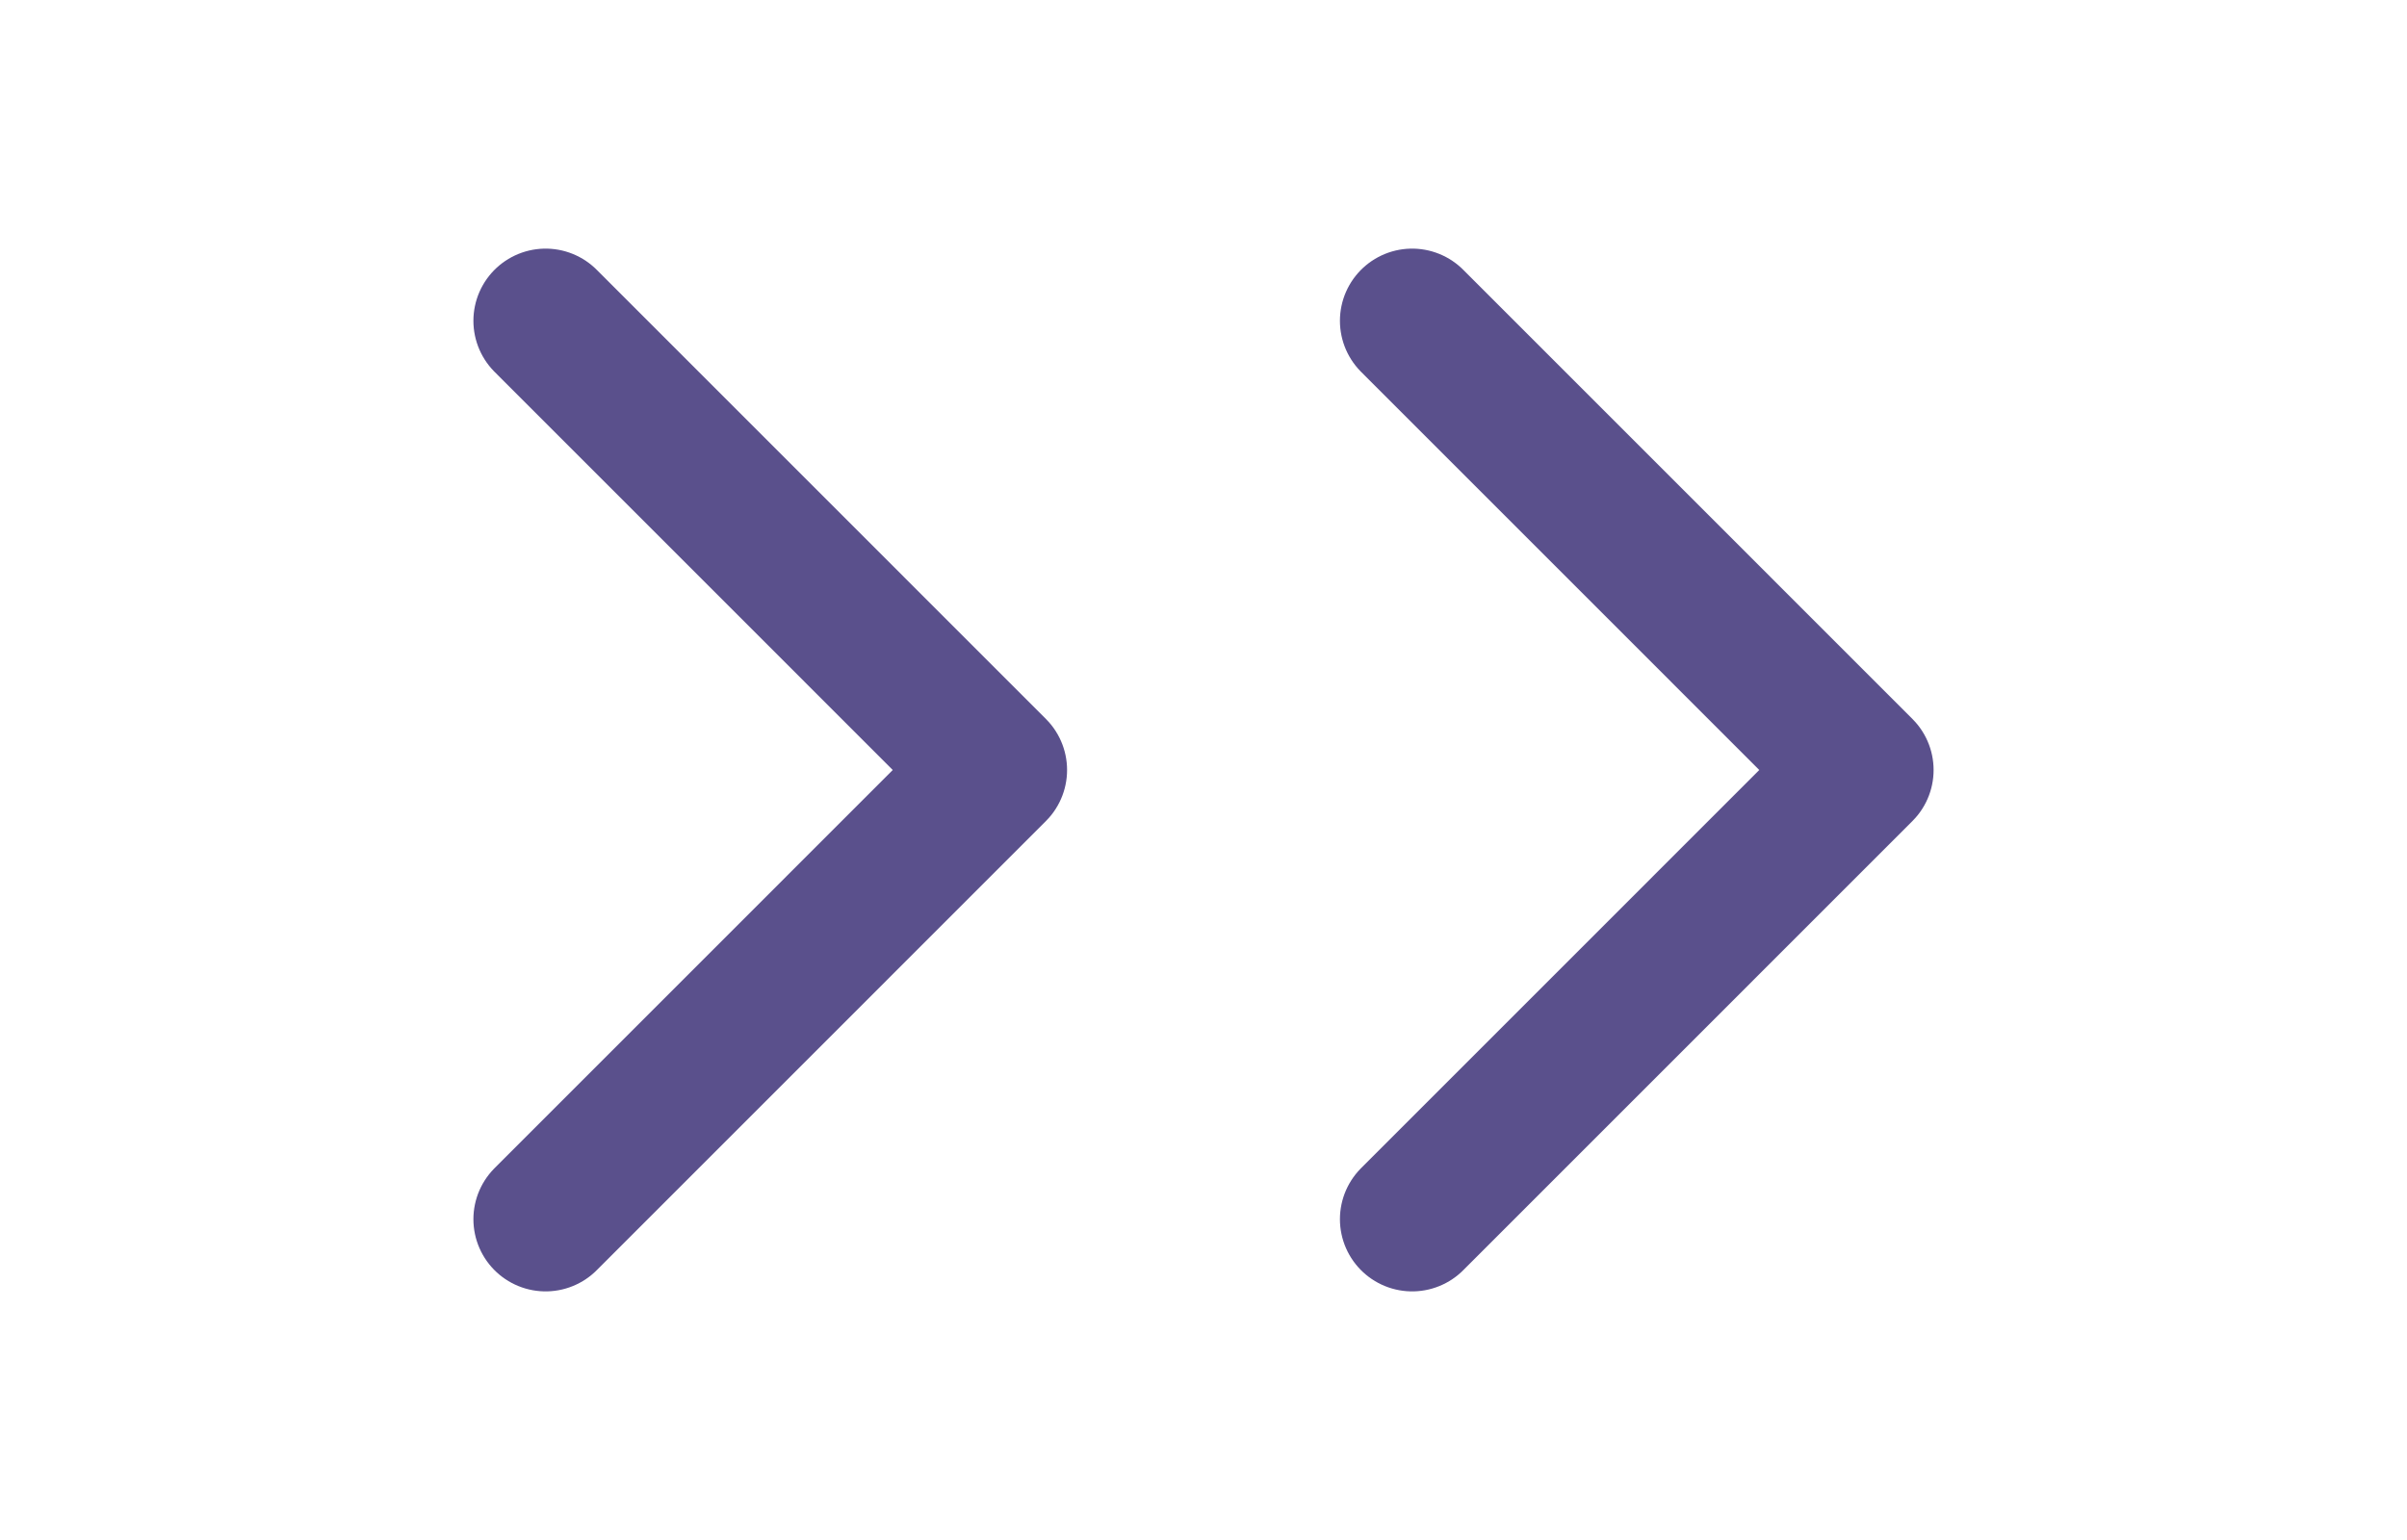 <svg width="25" height="16" viewBox="0 0 25 16" fill="none" xmlns="http://www.w3.org/2000/svg">
<path d="M14.667 3.333L19.333 8L14.667 12.667" stroke="#5A508C" stroke-width="1.5" stroke-linecap="round" stroke-linejoin="round"/>
<path d="M5.667 3.333L10.333 8L5.667 12.667" stroke="#5A508C" stroke-width="1.5" stroke-linecap="round" stroke-linejoin="round"/>
</svg>
